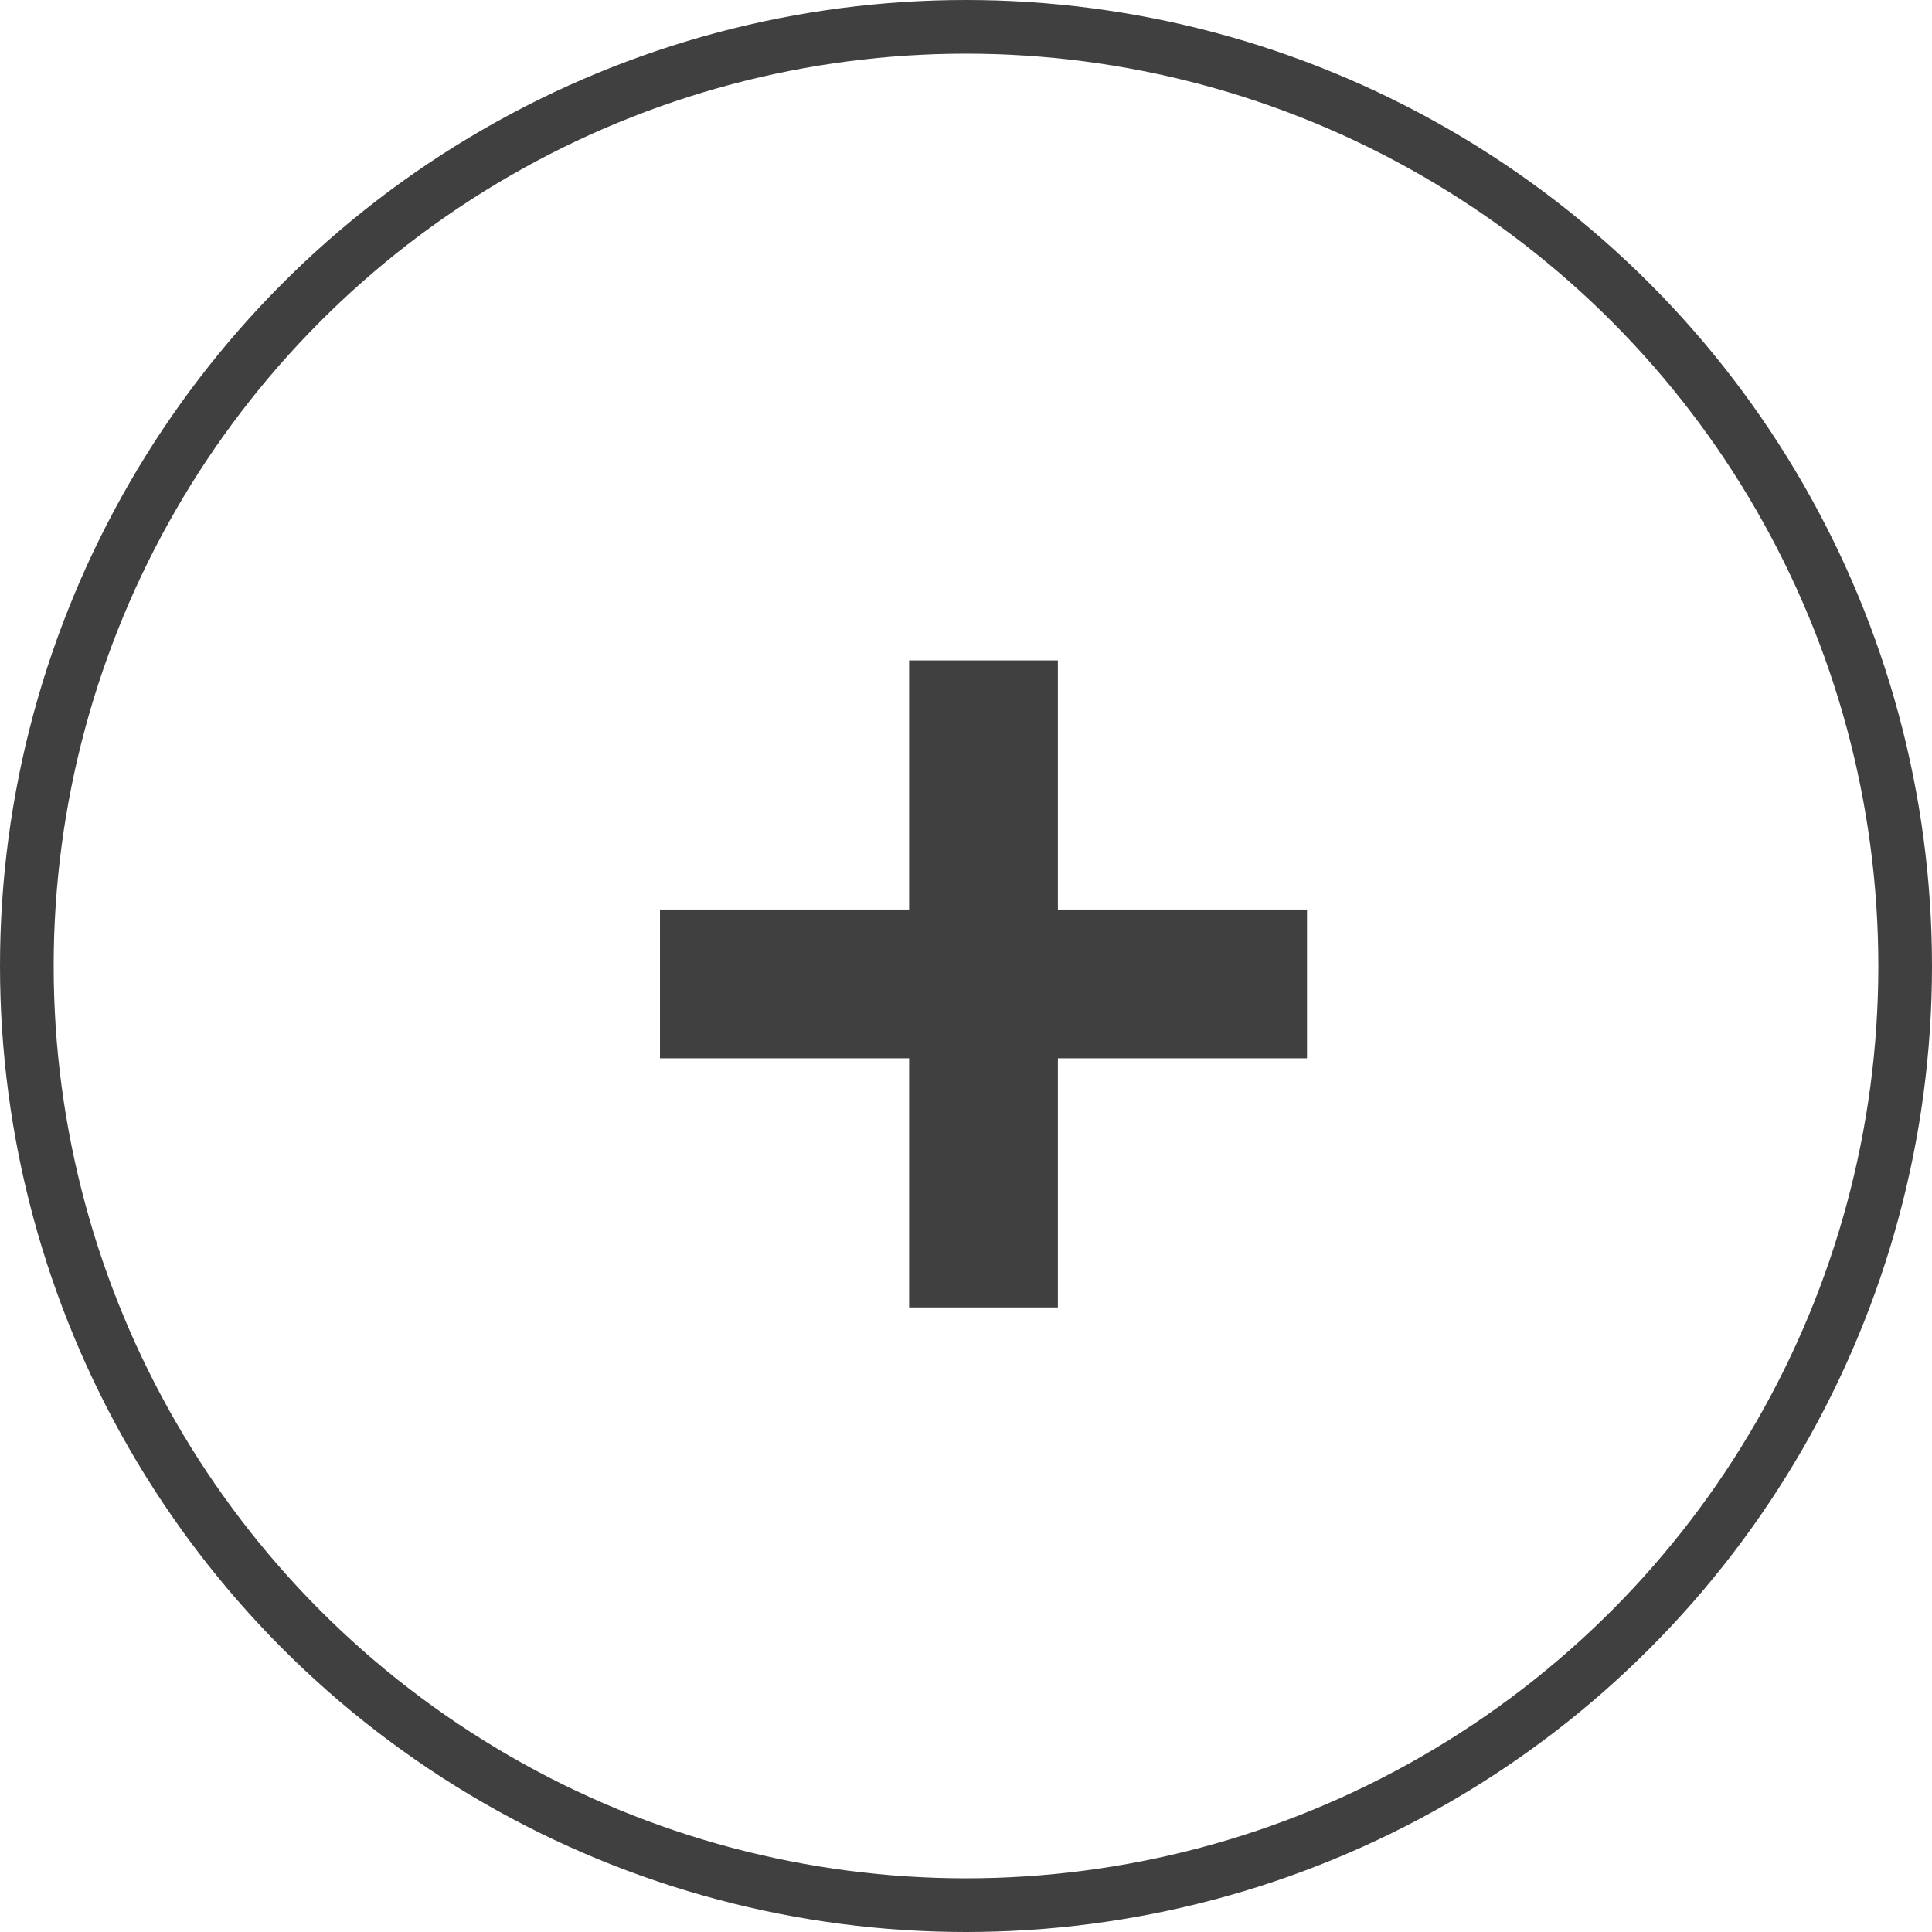 <svg width="36" height="36" viewBox="0 0 36 36" fill="none" xmlns="http://www.w3.org/2000/svg">
<path d="M12.298 16.948H16.94V12.306H19.712V16.948H24.354V19.72H19.712V24.362H16.94V19.72H12.298V16.948Z" fill="#404040"/>
<circle cx="18" cy="18" r="17.5" stroke="#404040"/>
</svg>
